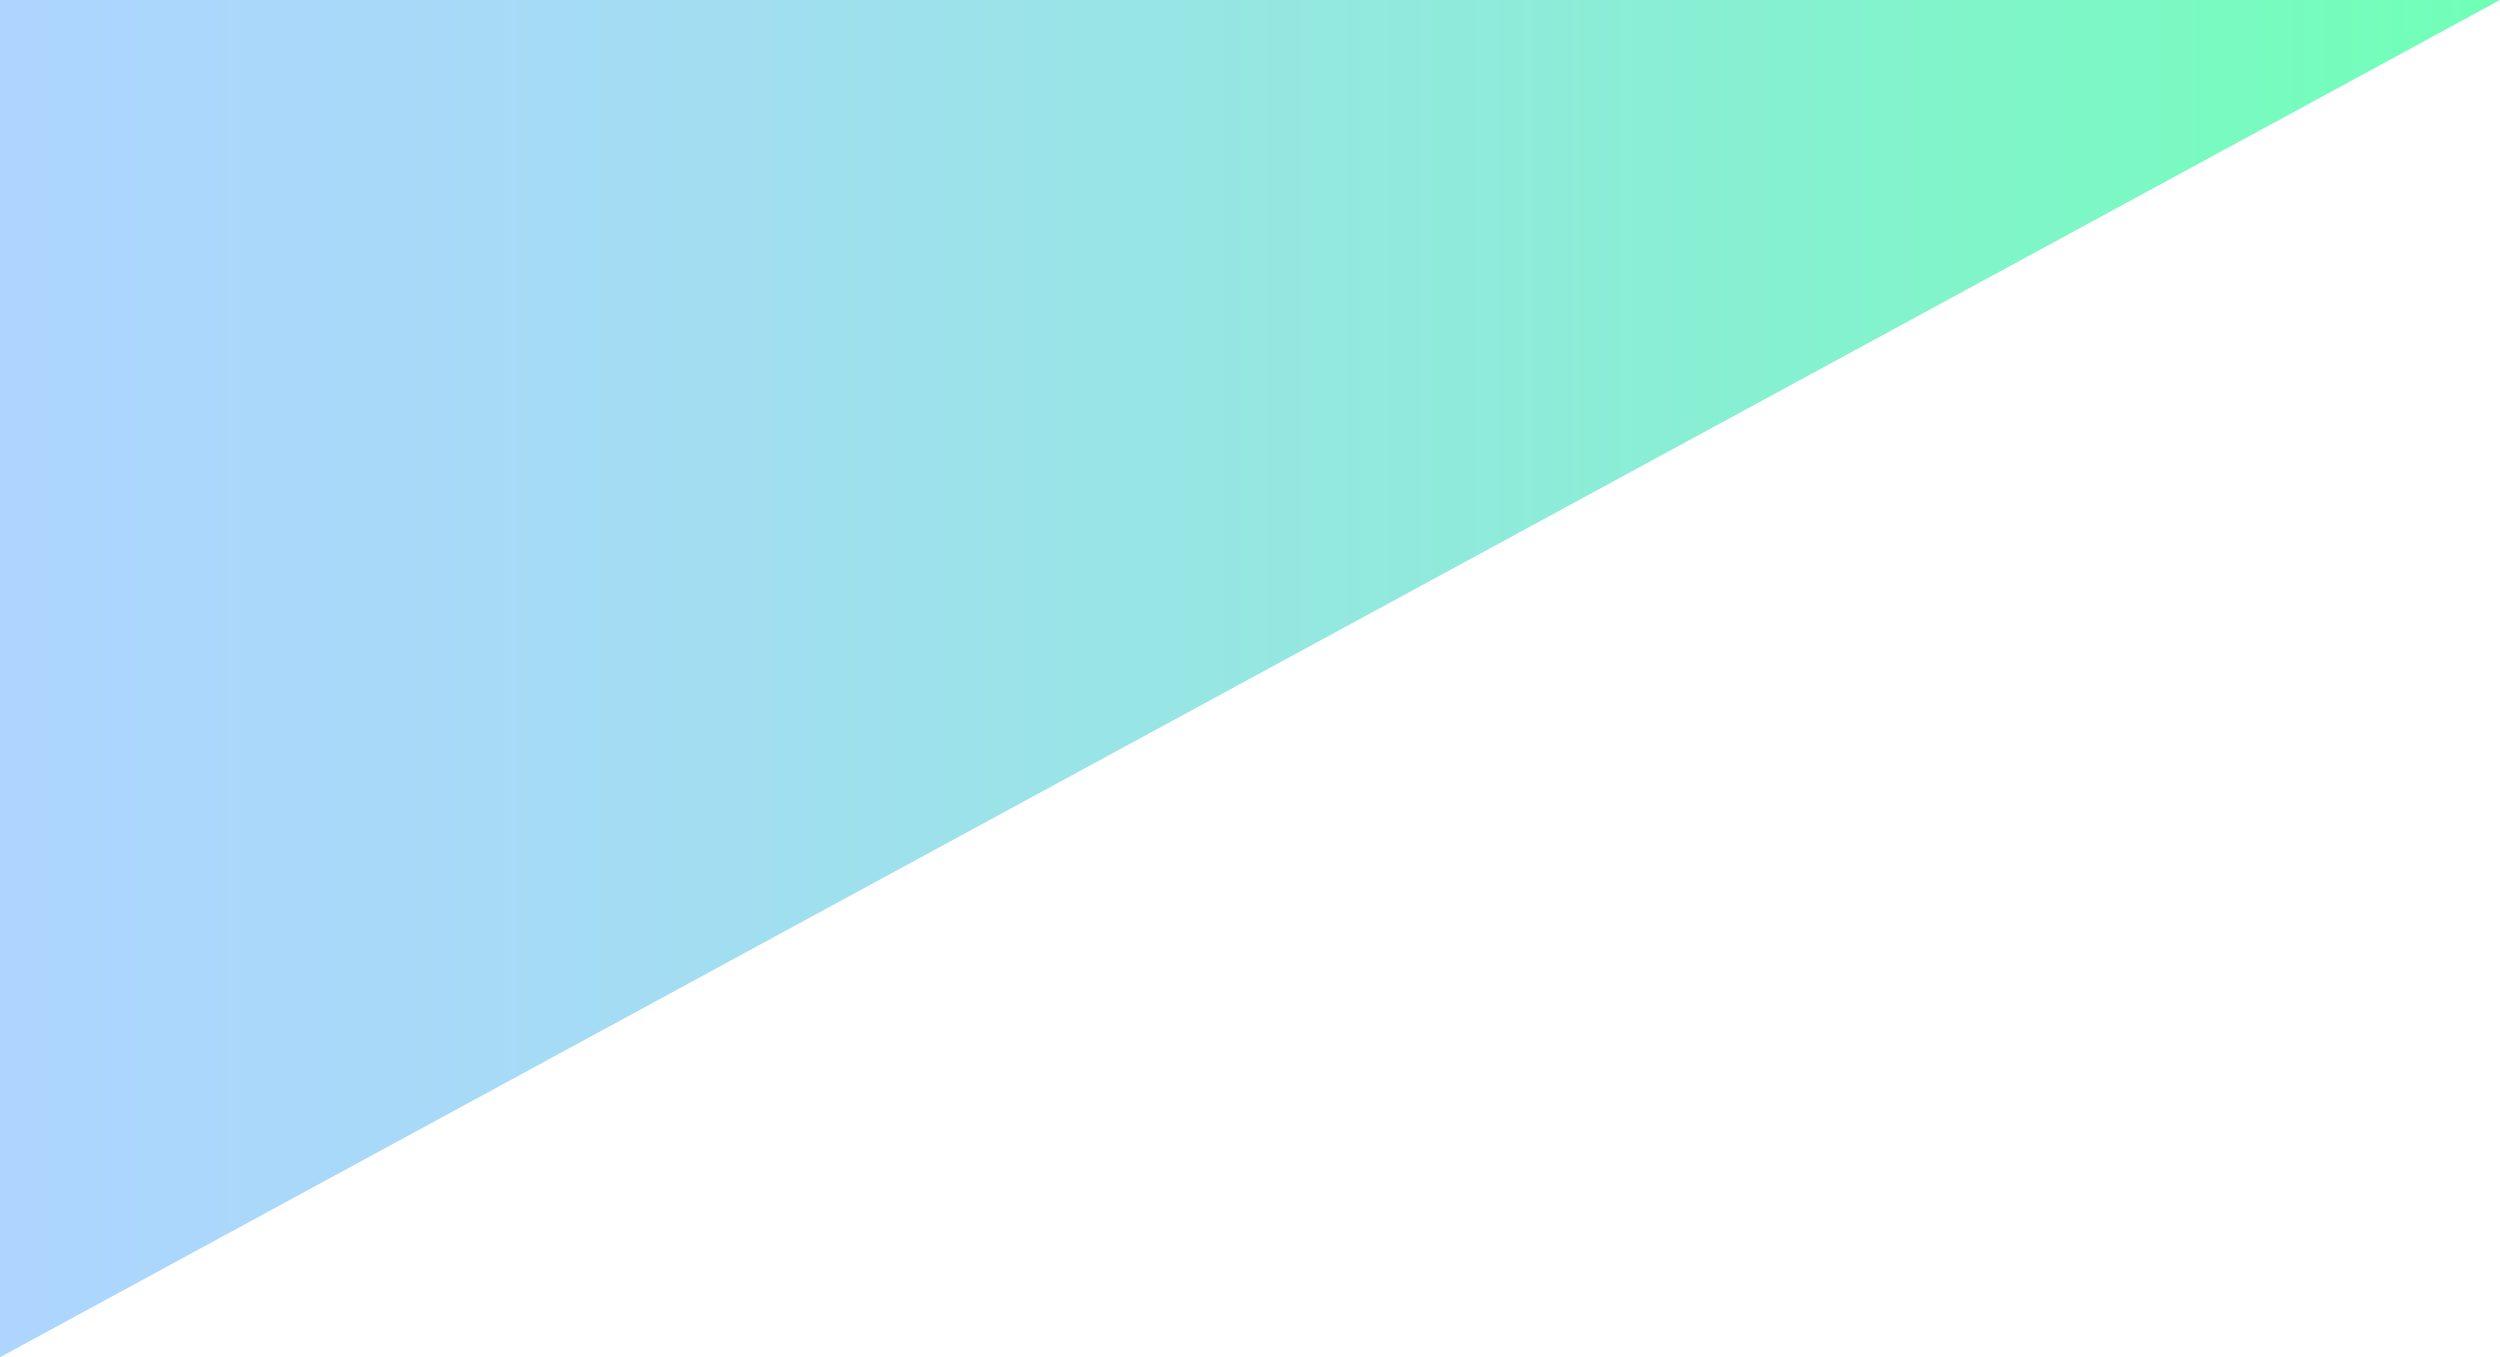<svg id="Слой_1" data-name="Слой 1" xmlns="http://www.w3.org/2000/svg" xmlns:xlink="http://www.w3.org/1999/xlink" viewBox="0 0 676 367"><defs><style>.cls-1{fill:url(#Безымянный_градиент);}</style><linearGradient id="Безымянный_градиент" y1="334.5" x2="676" y2="334.5" gradientTransform="matrix(1, 0, 0, -1, 0, 518)" gradientUnits="userSpaceOnUse"><stop offset="0" stop-color="#aed5ff"/><stop offset="0.22" stop-color="#a6dbf6"/><stop offset="0.58" stop-color="#90eadc"/><stop offset="0.99" stop-color="#71ffb8"/></linearGradient></defs><title>background</title><polygon class="cls-1" points="676 0 676 0 0 0 0 367 676 0"/></svg>